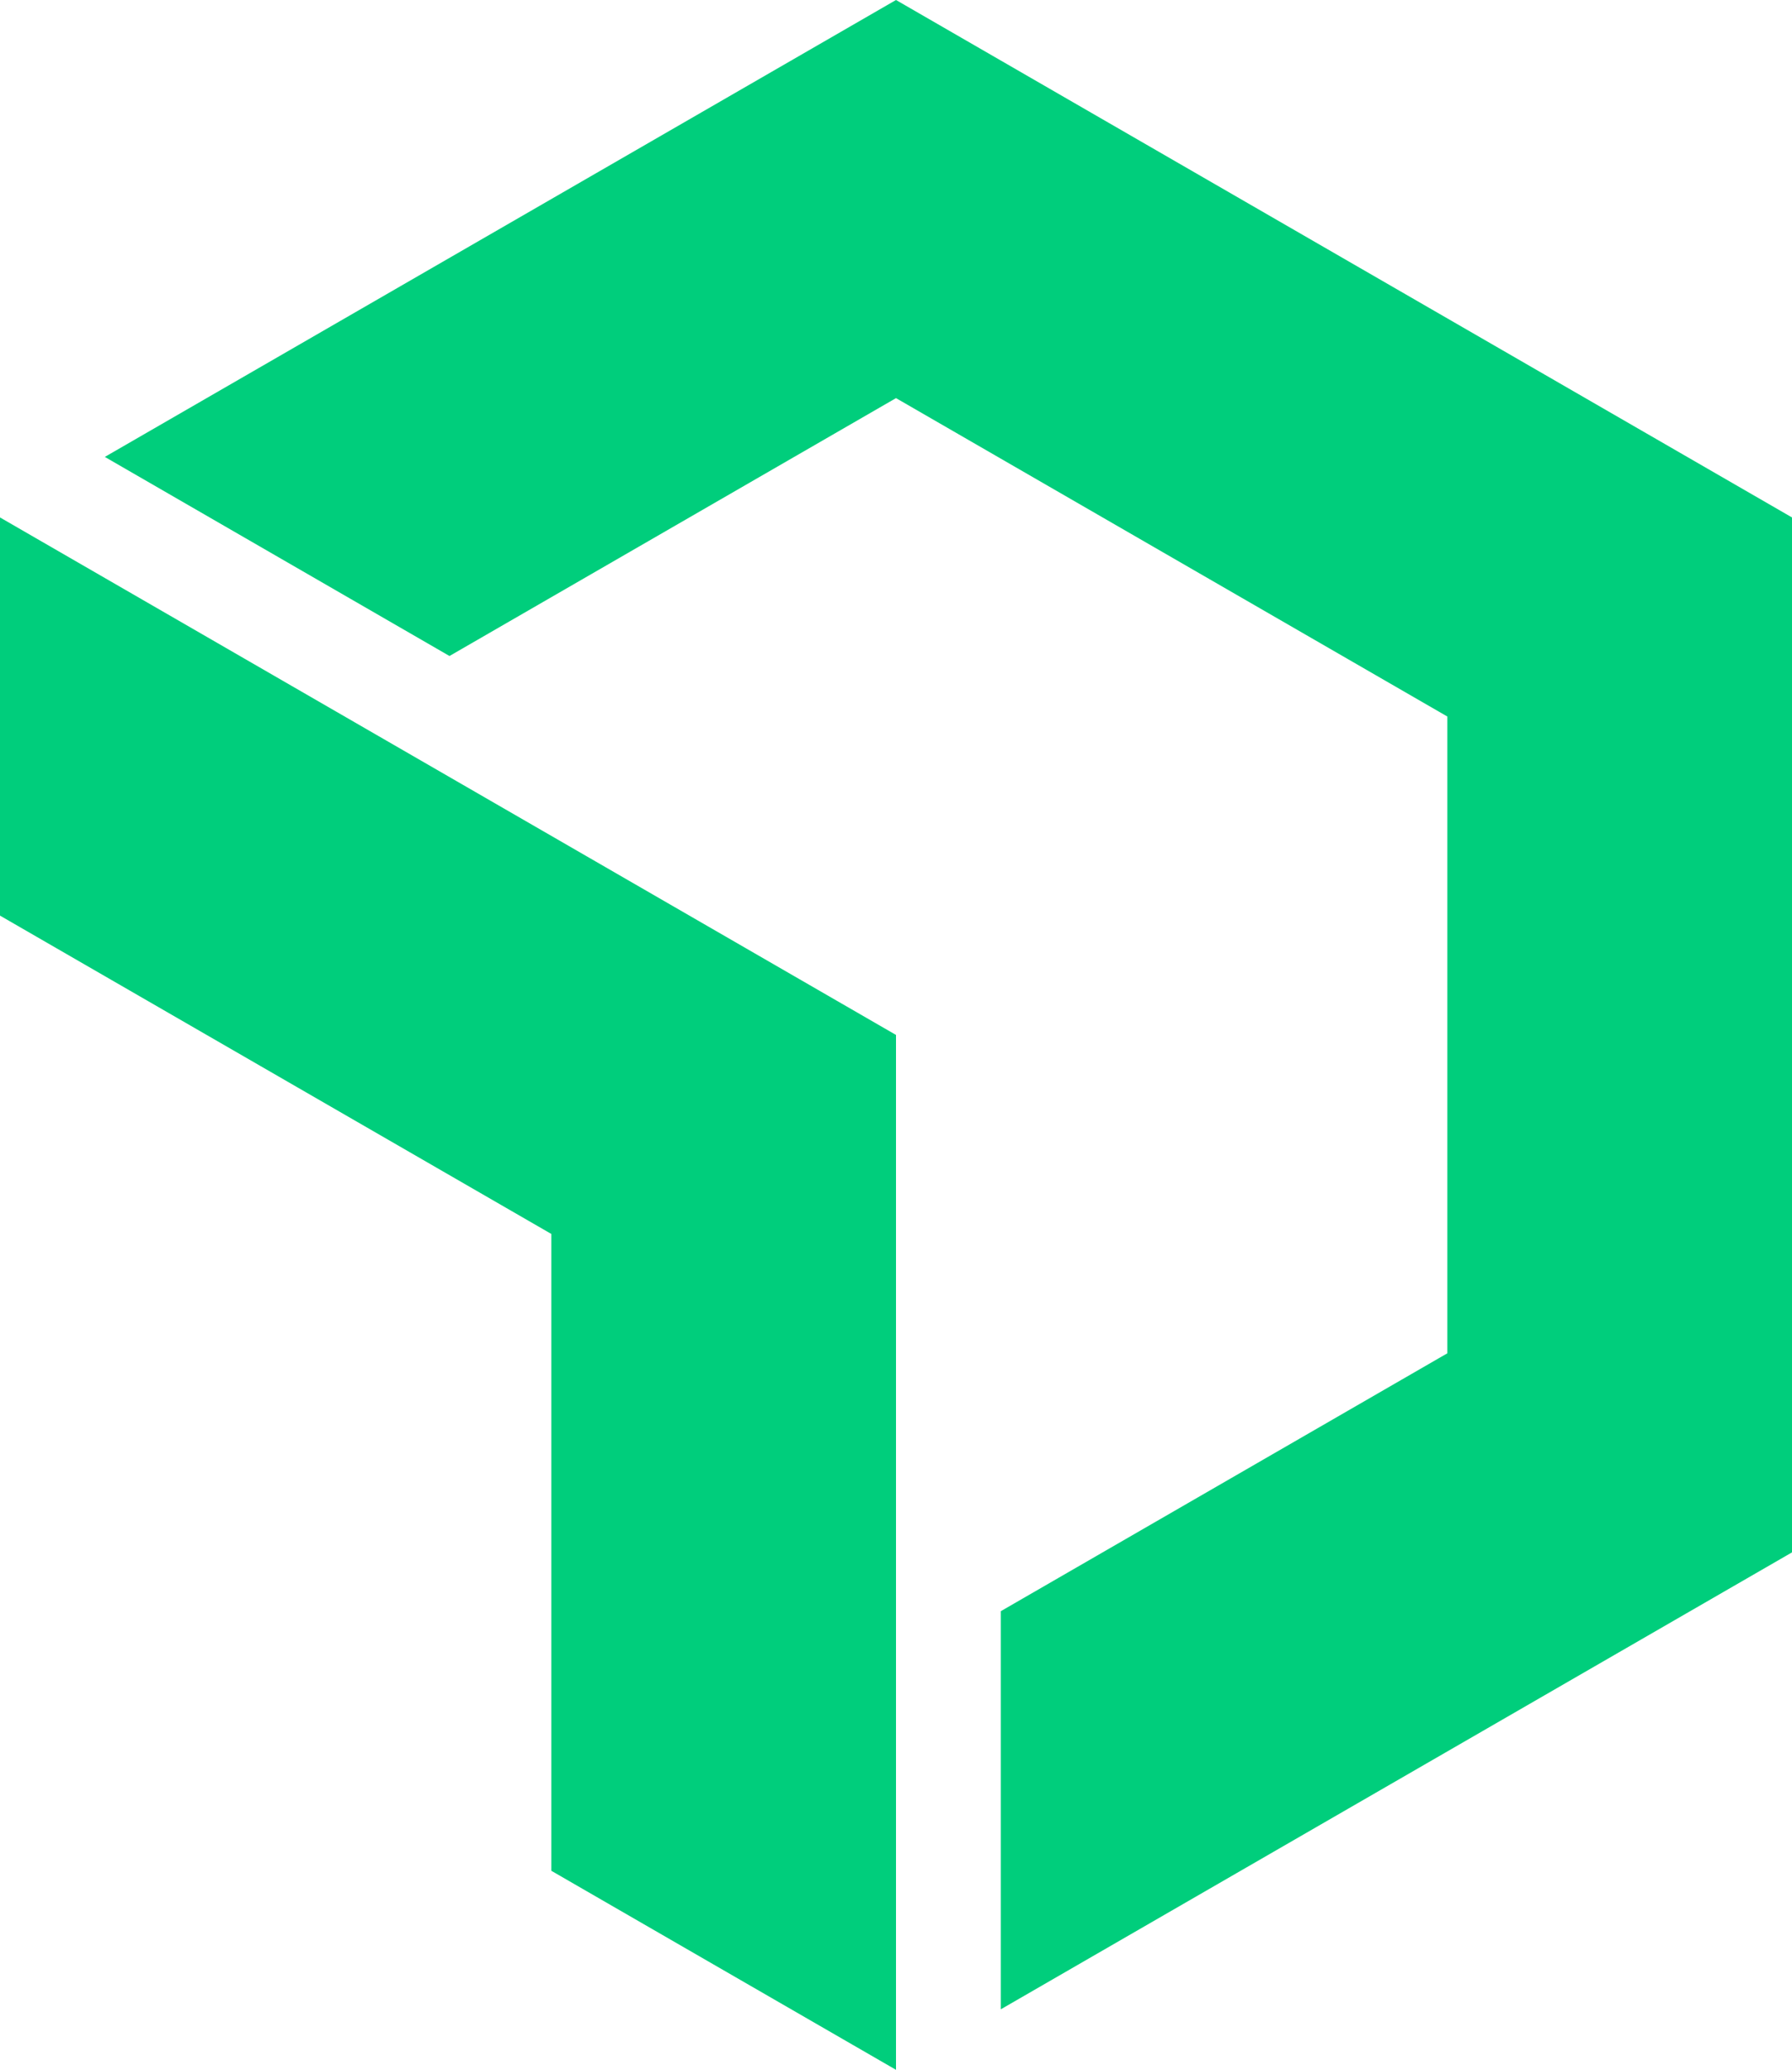 <svg id="Layer_1" data-name="Layer 1" xmlns="http://www.w3.org/2000/svg" viewBox="0 0 300 346.41"><defs><style>.cls-1{fill:#00ce7c;}</style></defs><polygon class="cls-1" points="150 0 17.55 76.47 75.25 109.79 150 66.63 242.3 119.92 242.3 226.49 167.55 269.65 167.55 336.28 300 259.81 300 86.6 150 0"/><polygon class="cls-1" points="92.3 206.52 92.3 313.1 150 346.41 150 173.21 0 86.6 0 153.24 92.3 206.52"/></svg>